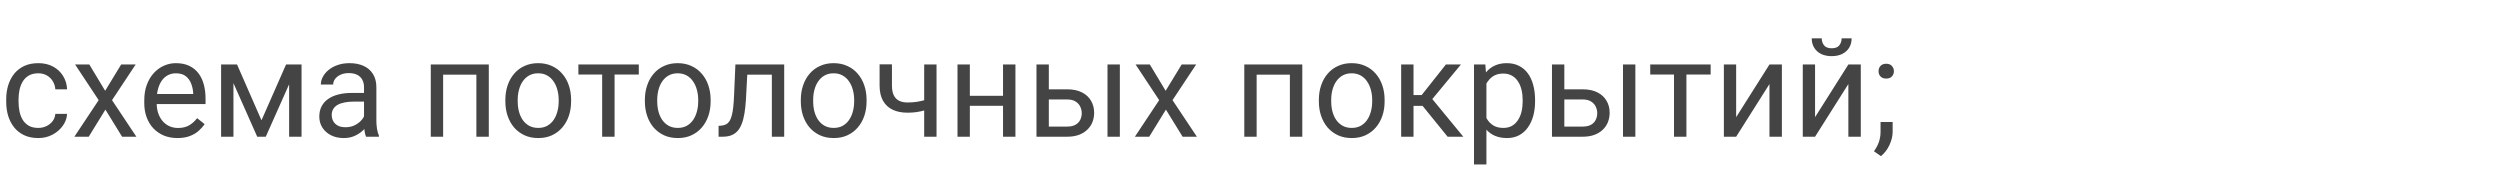 <svg width="256" height="18" viewBox="0 0 256 18" fill="none" xmlns="http://www.w3.org/2000/svg">
<path d="M3.924 13.098C4.225 13.098 4.503 13.036 4.758 12.913C5.013 12.79 5.223 12.621 5.387 12.407C5.551 12.188 5.644 11.94 5.667 11.662H6.87C6.847 12.1 6.699 12.508 6.426 12.886C6.157 13.259 5.804 13.562 5.366 13.795C4.929 14.023 4.448 14.137 3.924 14.137C3.368 14.137 2.882 14.039 2.468 13.843C2.058 13.647 1.716 13.378 1.442 13.036C1.173 12.694 0.971 12.302 0.834 11.86C0.702 11.414 0.636 10.942 0.636 10.445V10.158C0.636 9.661 0.702 9.192 0.834 8.75C0.971 8.303 1.173 7.909 1.442 7.567C1.716 7.226 2.058 6.957 2.468 6.761C2.882 6.565 3.368 6.467 3.924 6.467C4.503 6.467 5.008 6.585 5.441 6.822C5.874 7.055 6.214 7.374 6.46 7.779C6.711 8.18 6.847 8.636 6.87 9.146H5.667C5.644 8.841 5.558 8.565 5.407 8.319C5.261 8.073 5.061 7.877 4.806 7.731C4.555 7.581 4.261 7.506 3.924 7.506C3.536 7.506 3.211 7.583 2.946 7.738C2.687 7.889 2.479 8.094 2.324 8.354C2.174 8.609 2.064 8.894 1.996 9.208C1.932 9.518 1.9 9.835 1.9 10.158V10.445C1.9 10.769 1.932 11.088 1.996 11.402C2.06 11.717 2.167 12.002 2.317 12.257C2.472 12.512 2.68 12.717 2.939 12.872C3.204 13.023 3.532 13.098 3.924 13.098ZM9.146 6.604L10.767 9.297L12.407 6.604H13.891L11.471 10.254L13.966 14H12.503L10.794 11.225L9.085 14H7.615L10.104 10.254L7.69 6.604H9.146ZM18.17 14.137C17.655 14.137 17.188 14.05 16.769 13.877C16.354 13.699 15.996 13.451 15.695 13.132C15.399 12.813 15.171 12.435 15.012 11.997C14.852 11.56 14.773 11.081 14.773 10.562V10.274C14.773 9.673 14.861 9.137 15.039 8.668C15.217 8.194 15.458 7.793 15.764 7.465C16.069 7.137 16.415 6.888 16.803 6.72C17.19 6.551 17.591 6.467 18.006 6.467C18.535 6.467 18.99 6.558 19.373 6.74C19.76 6.923 20.077 7.178 20.323 7.506C20.569 7.829 20.752 8.212 20.87 8.654C20.989 9.092 21.048 9.57 21.048 10.09V10.657H15.524V9.625H19.783V9.529C19.765 9.201 19.697 8.882 19.578 8.572C19.464 8.262 19.282 8.007 19.031 7.807C18.781 7.606 18.439 7.506 18.006 7.506C17.719 7.506 17.454 7.567 17.213 7.69C16.971 7.809 16.764 7.987 16.591 8.224C16.418 8.461 16.283 8.75 16.188 9.092C16.092 9.434 16.044 9.828 16.044 10.274V10.562C16.044 10.912 16.092 11.243 16.188 11.553C16.288 11.858 16.431 12.127 16.618 12.359C16.81 12.592 17.04 12.774 17.309 12.906C17.582 13.038 17.892 13.104 18.238 13.104C18.685 13.104 19.063 13.013 19.373 12.831C19.683 12.649 19.954 12.405 20.186 12.1L20.952 12.708C20.793 12.95 20.59 13.18 20.344 13.398C20.098 13.617 19.795 13.795 19.435 13.932C19.079 14.068 18.658 14.137 18.17 14.137ZM26.776 12.318L29.292 6.604H30.509L27.214 14H26.339L23.058 6.604H24.274L26.776 12.318ZM23.905 6.604V14H22.641V6.604H23.905ZM29.606 14V6.604H30.878V14H29.606ZM37.276 12.735V8.928C37.276 8.636 37.217 8.383 37.099 8.169C36.985 7.95 36.812 7.782 36.579 7.663C36.347 7.545 36.06 7.485 35.718 7.485C35.399 7.485 35.118 7.54 34.877 7.649C34.64 7.759 34.453 7.902 34.316 8.08C34.184 8.258 34.118 8.449 34.118 8.654H32.853C32.853 8.39 32.922 8.128 33.059 7.868C33.195 7.608 33.391 7.374 33.647 7.164C33.906 6.95 34.216 6.781 34.576 6.658C34.941 6.531 35.346 6.467 35.793 6.467C36.331 6.467 36.805 6.558 37.215 6.74C37.63 6.923 37.953 7.198 38.185 7.567C38.422 7.932 38.541 8.39 38.541 8.941V12.387C38.541 12.633 38.562 12.895 38.602 13.173C38.648 13.451 38.714 13.69 38.801 13.891V14H37.481C37.418 13.854 37.367 13.661 37.331 13.419C37.295 13.173 37.276 12.945 37.276 12.735ZM37.495 9.516L37.509 10.404H36.23C35.87 10.404 35.549 10.434 35.267 10.493C34.984 10.548 34.747 10.632 34.556 10.746C34.364 10.86 34.218 11.004 34.118 11.177C34.018 11.345 33.968 11.544 33.968 11.771C33.968 12.004 34.02 12.216 34.125 12.407C34.23 12.599 34.387 12.751 34.597 12.865C34.811 12.975 35.073 13.029 35.383 13.029C35.77 13.029 36.112 12.947 36.408 12.783C36.704 12.619 36.939 12.419 37.112 12.182C37.29 11.945 37.386 11.714 37.399 11.491L37.94 12.1C37.908 12.291 37.821 12.503 37.68 12.735C37.538 12.968 37.349 13.191 37.112 13.405C36.88 13.615 36.602 13.79 36.278 13.932C35.959 14.068 35.599 14.137 35.198 14.137C34.697 14.137 34.257 14.039 33.879 13.843C33.505 13.647 33.214 13.385 33.004 13.057C32.799 12.724 32.696 12.352 32.696 11.942C32.696 11.546 32.774 11.197 32.929 10.896C33.084 10.591 33.307 10.338 33.599 10.138C33.89 9.933 34.241 9.778 34.651 9.673C35.062 9.568 35.52 9.516 36.025 9.516H37.495ZM48.932 6.604V7.649H45.192V6.604H48.932ZM45.377 6.604V14H44.112V6.604H45.377ZM50.053 6.604V14H48.781V6.604H50.053ZM51.748 10.384V10.227C51.748 9.693 51.825 9.199 51.98 8.743C52.135 8.283 52.359 7.884 52.65 7.547C52.942 7.205 53.295 6.941 53.71 6.754C54.125 6.562 54.59 6.467 55.105 6.467C55.624 6.467 56.091 6.562 56.506 6.754C56.925 6.941 57.281 7.205 57.572 7.547C57.868 7.884 58.094 8.283 58.249 8.743C58.404 9.199 58.481 9.693 58.481 10.227V10.384C58.481 10.917 58.404 11.412 58.249 11.867C58.094 12.323 57.868 12.722 57.572 13.063C57.281 13.401 56.927 13.665 56.513 13.856C56.102 14.043 55.638 14.137 55.118 14.137C54.599 14.137 54.132 14.043 53.717 13.856C53.302 13.665 52.947 13.401 52.65 13.063C52.359 12.722 52.135 12.323 51.98 11.867C51.825 11.412 51.748 10.917 51.748 10.384ZM53.013 10.227V10.384C53.013 10.753 53.056 11.102 53.143 11.43C53.229 11.753 53.359 12.04 53.532 12.291C53.71 12.542 53.931 12.74 54.195 12.886C54.46 13.027 54.767 13.098 55.118 13.098C55.465 13.098 55.768 13.027 56.027 12.886C56.292 12.74 56.51 12.542 56.684 12.291C56.857 12.04 56.987 11.753 57.073 11.43C57.164 11.102 57.21 10.753 57.21 10.384V10.227C57.21 9.862 57.164 9.518 57.073 9.194C56.987 8.866 56.855 8.577 56.677 8.326C56.504 8.071 56.285 7.87 56.02 7.725C55.761 7.579 55.455 7.506 55.105 7.506C54.758 7.506 54.453 7.579 54.188 7.725C53.929 7.87 53.71 8.071 53.532 8.326C53.359 8.577 53.229 8.866 53.143 9.194C53.056 9.518 53.013 9.862 53.013 10.227ZM62.932 6.604V14H61.66V6.604H62.932ZM65.413 6.604V7.629H59.227V6.604H65.413ZM66.035 10.384V10.227C66.035 9.693 66.113 9.199 66.268 8.743C66.422 8.283 66.646 7.884 66.938 7.547C67.229 7.205 67.582 6.941 67.997 6.754C68.412 6.562 68.877 6.467 69.392 6.467C69.911 6.467 70.378 6.562 70.793 6.754C71.212 6.941 71.568 7.205 71.859 7.547C72.156 7.884 72.381 8.283 72.536 8.743C72.691 9.199 72.769 9.693 72.769 10.227V10.384C72.769 10.917 72.691 11.412 72.536 11.867C72.381 12.323 72.156 12.722 71.859 13.063C71.568 13.401 71.215 13.665 70.8 13.856C70.39 14.043 69.925 14.137 69.405 14.137C68.886 14.137 68.419 14.043 68.004 13.856C67.589 13.665 67.234 13.401 66.938 13.063C66.646 12.722 66.422 12.323 66.268 11.867C66.113 11.412 66.035 10.917 66.035 10.384ZM67.3 10.227V10.384C67.3 10.753 67.343 11.102 67.43 11.43C67.516 11.753 67.646 12.04 67.819 12.291C67.997 12.542 68.218 12.74 68.482 12.886C68.747 13.027 69.054 13.098 69.405 13.098C69.752 13.098 70.055 13.027 70.314 12.886C70.579 12.74 70.797 12.542 70.971 12.291C71.144 12.04 71.274 11.753 71.36 11.43C71.451 11.102 71.497 10.753 71.497 10.384V10.227C71.497 9.862 71.451 9.518 71.36 9.194C71.274 8.866 71.142 8.577 70.964 8.326C70.791 8.071 70.572 7.87 70.308 7.725C70.048 7.579 69.743 7.506 69.392 7.506C69.045 7.506 68.74 7.579 68.476 7.725C68.216 7.87 67.997 8.071 67.819 8.326C67.646 8.577 67.516 8.866 67.43 9.194C67.343 9.518 67.3 9.862 67.3 10.227ZM79.188 6.604V7.649H75.612V6.604H79.188ZM80.302 6.604V14H79.037V6.604H80.302ZM75.305 6.604H76.576L76.385 10.172C76.353 10.723 76.3 11.211 76.228 11.635C76.159 12.054 76.064 12.414 75.94 12.715C75.822 13.016 75.671 13.262 75.489 13.453C75.311 13.64 75.097 13.779 74.847 13.87C74.596 13.957 74.307 14 73.978 14H73.582V12.886L73.856 12.865C74.051 12.852 74.218 12.806 74.355 12.729C74.496 12.651 74.614 12.537 74.71 12.387C74.806 12.232 74.883 12.034 74.942 11.792C75.006 11.55 75.054 11.263 75.086 10.931C75.122 10.598 75.15 10.211 75.168 9.769L75.305 6.604ZM82.004 10.384V10.227C82.004 9.693 82.081 9.199 82.236 8.743C82.391 8.283 82.615 7.884 82.906 7.547C83.198 7.205 83.551 6.941 83.966 6.754C84.38 6.562 84.845 6.467 85.36 6.467C85.88 6.467 86.347 6.562 86.762 6.754C87.181 6.941 87.537 7.205 87.828 7.547C88.124 7.884 88.35 8.283 88.505 8.743C88.66 9.199 88.737 9.693 88.737 10.227V10.384C88.737 10.917 88.66 11.412 88.505 11.867C88.35 12.323 88.124 12.722 87.828 13.063C87.537 13.401 87.183 13.665 86.769 13.856C86.358 14.043 85.894 14.137 85.374 14.137C84.855 14.137 84.387 14.043 83.973 13.856C83.558 13.665 83.203 13.401 82.906 13.063C82.615 12.722 82.391 12.323 82.236 11.867C82.081 11.412 82.004 10.917 82.004 10.384ZM83.269 10.227V10.384C83.269 10.753 83.312 11.102 83.398 11.43C83.485 11.753 83.615 12.04 83.788 12.291C83.966 12.542 84.187 12.74 84.451 12.886C84.716 13.027 85.023 13.098 85.374 13.098C85.72 13.098 86.023 13.027 86.283 12.886C86.547 12.74 86.766 12.542 86.939 12.291C87.113 12.04 87.243 11.753 87.329 11.43C87.42 11.102 87.466 10.753 87.466 10.384V10.227C87.466 9.862 87.42 9.518 87.329 9.194C87.243 8.866 87.11 8.577 86.933 8.326C86.759 8.071 86.541 7.87 86.276 7.725C86.017 7.579 85.711 7.506 85.36 7.506C85.014 7.506 84.709 7.579 84.444 7.725C84.185 7.87 83.966 8.071 83.788 8.326C83.615 8.577 83.485 8.866 83.398 9.194C83.312 9.518 83.269 9.862 83.269 10.227ZM95.901 6.604V14H94.637V6.604H95.901ZM95.471 10.001V11.04C95.216 11.136 94.956 11.222 94.691 11.3C94.432 11.373 94.156 11.432 93.864 11.477C93.577 11.519 93.265 11.539 92.928 11.539C92.344 11.539 91.838 11.439 91.41 11.238C90.982 11.033 90.651 10.726 90.419 10.315C90.186 9.901 90.07 9.379 90.07 8.75V6.59H91.335V8.75C91.335 9.16 91.397 9.493 91.519 9.748C91.643 10.003 91.823 10.192 92.06 10.315C92.296 10.434 92.586 10.493 92.928 10.493C93.256 10.493 93.564 10.473 93.851 10.432C94.142 10.386 94.42 10.327 94.685 10.254C94.954 10.181 95.216 10.097 95.471 10.001ZM102.956 9.81V10.835H99.046V9.81H102.956ZM99.312 6.604V14H98.048V6.604H99.312ZM103.981 6.604V14H102.71V6.604H103.981ZM107.058 9.146H109.279C109.876 9.146 110.38 9.251 110.79 9.461C111.2 9.666 111.51 9.951 111.72 10.315C111.934 10.675 112.041 11.086 112.041 11.546C112.041 11.888 111.982 12.209 111.863 12.51C111.745 12.806 111.567 13.066 111.33 13.289C111.098 13.512 110.808 13.688 110.462 13.815C110.12 13.938 109.726 14 109.279 14H106.135V6.604H107.399V12.961H109.279C109.644 12.961 109.936 12.895 110.154 12.763C110.373 12.63 110.53 12.46 110.626 12.25C110.722 12.04 110.77 11.822 110.77 11.594C110.77 11.37 110.722 11.152 110.626 10.938C110.53 10.723 110.373 10.546 110.154 10.404C109.936 10.258 109.644 10.185 109.279 10.185H107.058V9.146ZM114.673 6.604V14H113.408V6.604H114.673ZM117.742 6.604L119.362 9.297L121.003 6.604H122.486L120.066 10.254L122.562 14H121.099L119.39 11.225L117.681 14H116.211L118.699 10.254L116.286 6.604H117.742ZM132.234 6.604V7.649H128.495V6.604H132.234ZM128.68 6.604V14H127.415V6.604H128.68ZM133.355 6.604V14H132.084V6.604H133.355ZM135.051 10.384V10.227C135.051 9.693 135.128 9.199 135.283 8.743C135.438 8.283 135.661 7.884 135.953 7.547C136.245 7.205 136.598 6.941 137.013 6.754C137.427 6.562 137.892 6.467 138.407 6.467C138.927 6.467 139.394 6.562 139.809 6.754C140.228 6.941 140.583 7.205 140.875 7.547C141.171 7.884 141.397 8.283 141.552 8.743C141.707 9.199 141.784 9.693 141.784 10.227V10.384C141.784 10.917 141.707 11.412 141.552 11.867C141.397 12.323 141.171 12.722 140.875 13.063C140.583 13.401 140.23 13.665 139.815 13.856C139.405 14.043 138.94 14.137 138.421 14.137C137.901 14.137 137.434 14.043 137.02 13.856C136.605 13.665 136.249 13.401 135.953 13.063C135.661 12.722 135.438 12.323 135.283 11.867C135.128 11.412 135.051 10.917 135.051 10.384ZM136.315 10.227V10.384C136.315 10.753 136.359 11.102 136.445 11.43C136.532 11.753 136.662 12.04 136.835 12.291C137.013 12.542 137.234 12.74 137.498 12.886C137.762 13.027 138.07 13.098 138.421 13.098C138.767 13.098 139.07 13.027 139.33 12.886C139.594 12.74 139.813 12.542 139.986 12.291C140.16 12.04 140.289 11.753 140.376 11.43C140.467 11.102 140.513 10.753 140.513 10.384V10.227C140.513 9.862 140.467 9.518 140.376 9.194C140.289 8.866 140.157 8.577 139.979 8.326C139.806 8.071 139.588 7.87 139.323 7.725C139.063 7.579 138.758 7.506 138.407 7.506C138.061 7.506 137.756 7.579 137.491 7.725C137.231 7.87 137.013 8.071 136.835 8.326C136.662 8.577 136.532 8.866 136.445 9.194C136.359 9.518 136.315 9.862 136.315 10.227ZM144.744 6.604V14H143.479V6.604H144.744ZM149.598 6.604L146.091 10.842H144.32L144.129 9.734H145.578L148.06 6.604H149.598ZM148.237 14L145.517 10.65L146.33 9.734L149.844 14H148.237ZM152.209 8.025V16.844H150.938V6.604H152.1L152.209 8.025ZM157.192 10.24V10.384C157.192 10.921 157.129 11.421 157.001 11.881C156.873 12.337 156.687 12.733 156.44 13.07C156.199 13.408 155.9 13.67 155.545 13.856C155.189 14.043 154.782 14.137 154.321 14.137C153.852 14.137 153.437 14.059 153.077 13.904C152.717 13.749 152.412 13.524 152.161 13.227C151.91 12.931 151.71 12.576 151.56 12.161C151.414 11.746 151.313 11.279 151.259 10.76V9.994C151.313 9.447 151.416 8.957 151.566 8.524C151.717 8.091 151.915 7.722 152.161 7.417C152.412 7.107 152.715 6.872 153.07 6.713C153.426 6.549 153.836 6.467 154.301 6.467C154.766 6.467 155.178 6.558 155.538 6.74C155.898 6.918 156.201 7.173 156.447 7.506C156.693 7.839 156.878 8.237 157.001 8.702C157.129 9.162 157.192 9.675 157.192 10.24ZM155.921 10.384V10.24C155.921 9.871 155.882 9.525 155.805 9.201C155.727 8.873 155.606 8.586 155.442 8.34C155.283 8.089 155.078 7.893 154.827 7.752C154.576 7.606 154.278 7.533 153.932 7.533C153.613 7.533 153.335 7.588 153.098 7.697C152.865 7.807 152.667 7.955 152.503 8.142C152.339 8.324 152.204 8.534 152.1 8.771C151.999 9.003 151.924 9.244 151.874 9.495V11.266C151.965 11.585 152.093 11.885 152.257 12.168C152.421 12.446 152.64 12.671 152.913 12.845C153.187 13.013 153.531 13.098 153.945 13.098C154.287 13.098 154.581 13.027 154.827 12.886C155.078 12.74 155.283 12.542 155.442 12.291C155.606 12.04 155.727 11.753 155.805 11.43C155.882 11.102 155.921 10.753 155.921 10.384ZM159.845 9.146H162.066C162.663 9.146 163.167 9.251 163.577 9.461C163.987 9.666 164.297 9.951 164.507 10.315C164.721 10.675 164.828 11.086 164.828 11.546C164.828 11.888 164.769 12.209 164.65 12.51C164.532 12.806 164.354 13.066 164.117 13.289C163.885 13.512 163.595 13.688 163.249 13.815C162.907 13.938 162.513 14 162.066 14H158.922V6.604H160.187V12.961H162.066C162.431 12.961 162.723 12.895 162.941 12.763C163.16 12.63 163.317 12.46 163.413 12.25C163.509 12.04 163.557 11.822 163.557 11.594C163.557 11.37 163.509 11.152 163.413 10.938C163.317 10.723 163.16 10.546 162.941 10.404C162.723 10.258 162.431 10.185 162.066 10.185H159.845V9.146ZM167.46 6.604V14H166.195V6.604H167.46ZM172.689 6.604V14H171.418V6.604H172.689ZM175.171 6.604V7.629H168.984V6.604H175.171ZM177.782 11.997L181.193 6.604H182.465V14H181.193V8.606L177.782 14H176.524V6.604H177.782V11.997ZM185.862 11.997L189.273 6.604H190.545V14H189.273V8.606L185.862 14H184.604V6.604H185.862V11.997ZM188.583 3.924H189.608C189.608 4.279 189.526 4.596 189.362 4.874C189.198 5.147 188.964 5.362 188.658 5.517C188.353 5.672 187.991 5.749 187.571 5.749C186.938 5.749 186.437 5.58 186.067 5.243C185.703 4.901 185.521 4.462 185.521 3.924H186.546C186.546 4.193 186.623 4.43 186.778 4.635C186.933 4.84 187.198 4.942 187.571 4.942C187.936 4.942 188.196 4.84 188.351 4.635C188.506 4.43 188.583 4.193 188.583 3.924ZM192.363 7.294C192.363 7.08 192.429 6.9 192.562 6.754C192.698 6.604 192.894 6.528 193.149 6.528C193.405 6.528 193.598 6.604 193.73 6.754C193.867 6.9 193.936 7.08 193.936 7.294C193.936 7.504 193.867 7.681 193.73 7.827C193.598 7.973 193.405 8.046 193.149 8.046C192.894 8.046 192.698 7.973 192.562 7.827C192.429 7.681 192.363 7.504 192.363 7.294ZM193.806 12.496V13.515C193.806 13.929 193.701 14.367 193.491 14.827C193.282 15.292 192.988 15.679 192.609 15.989L191.892 15.49C192.037 15.29 192.16 15.085 192.261 14.875C192.361 14.67 192.436 14.456 192.486 14.232C192.541 14.014 192.568 13.781 192.568 13.535V12.496H193.806Z" fill="#303030" fill-opacity="0.9"/>
</svg>
